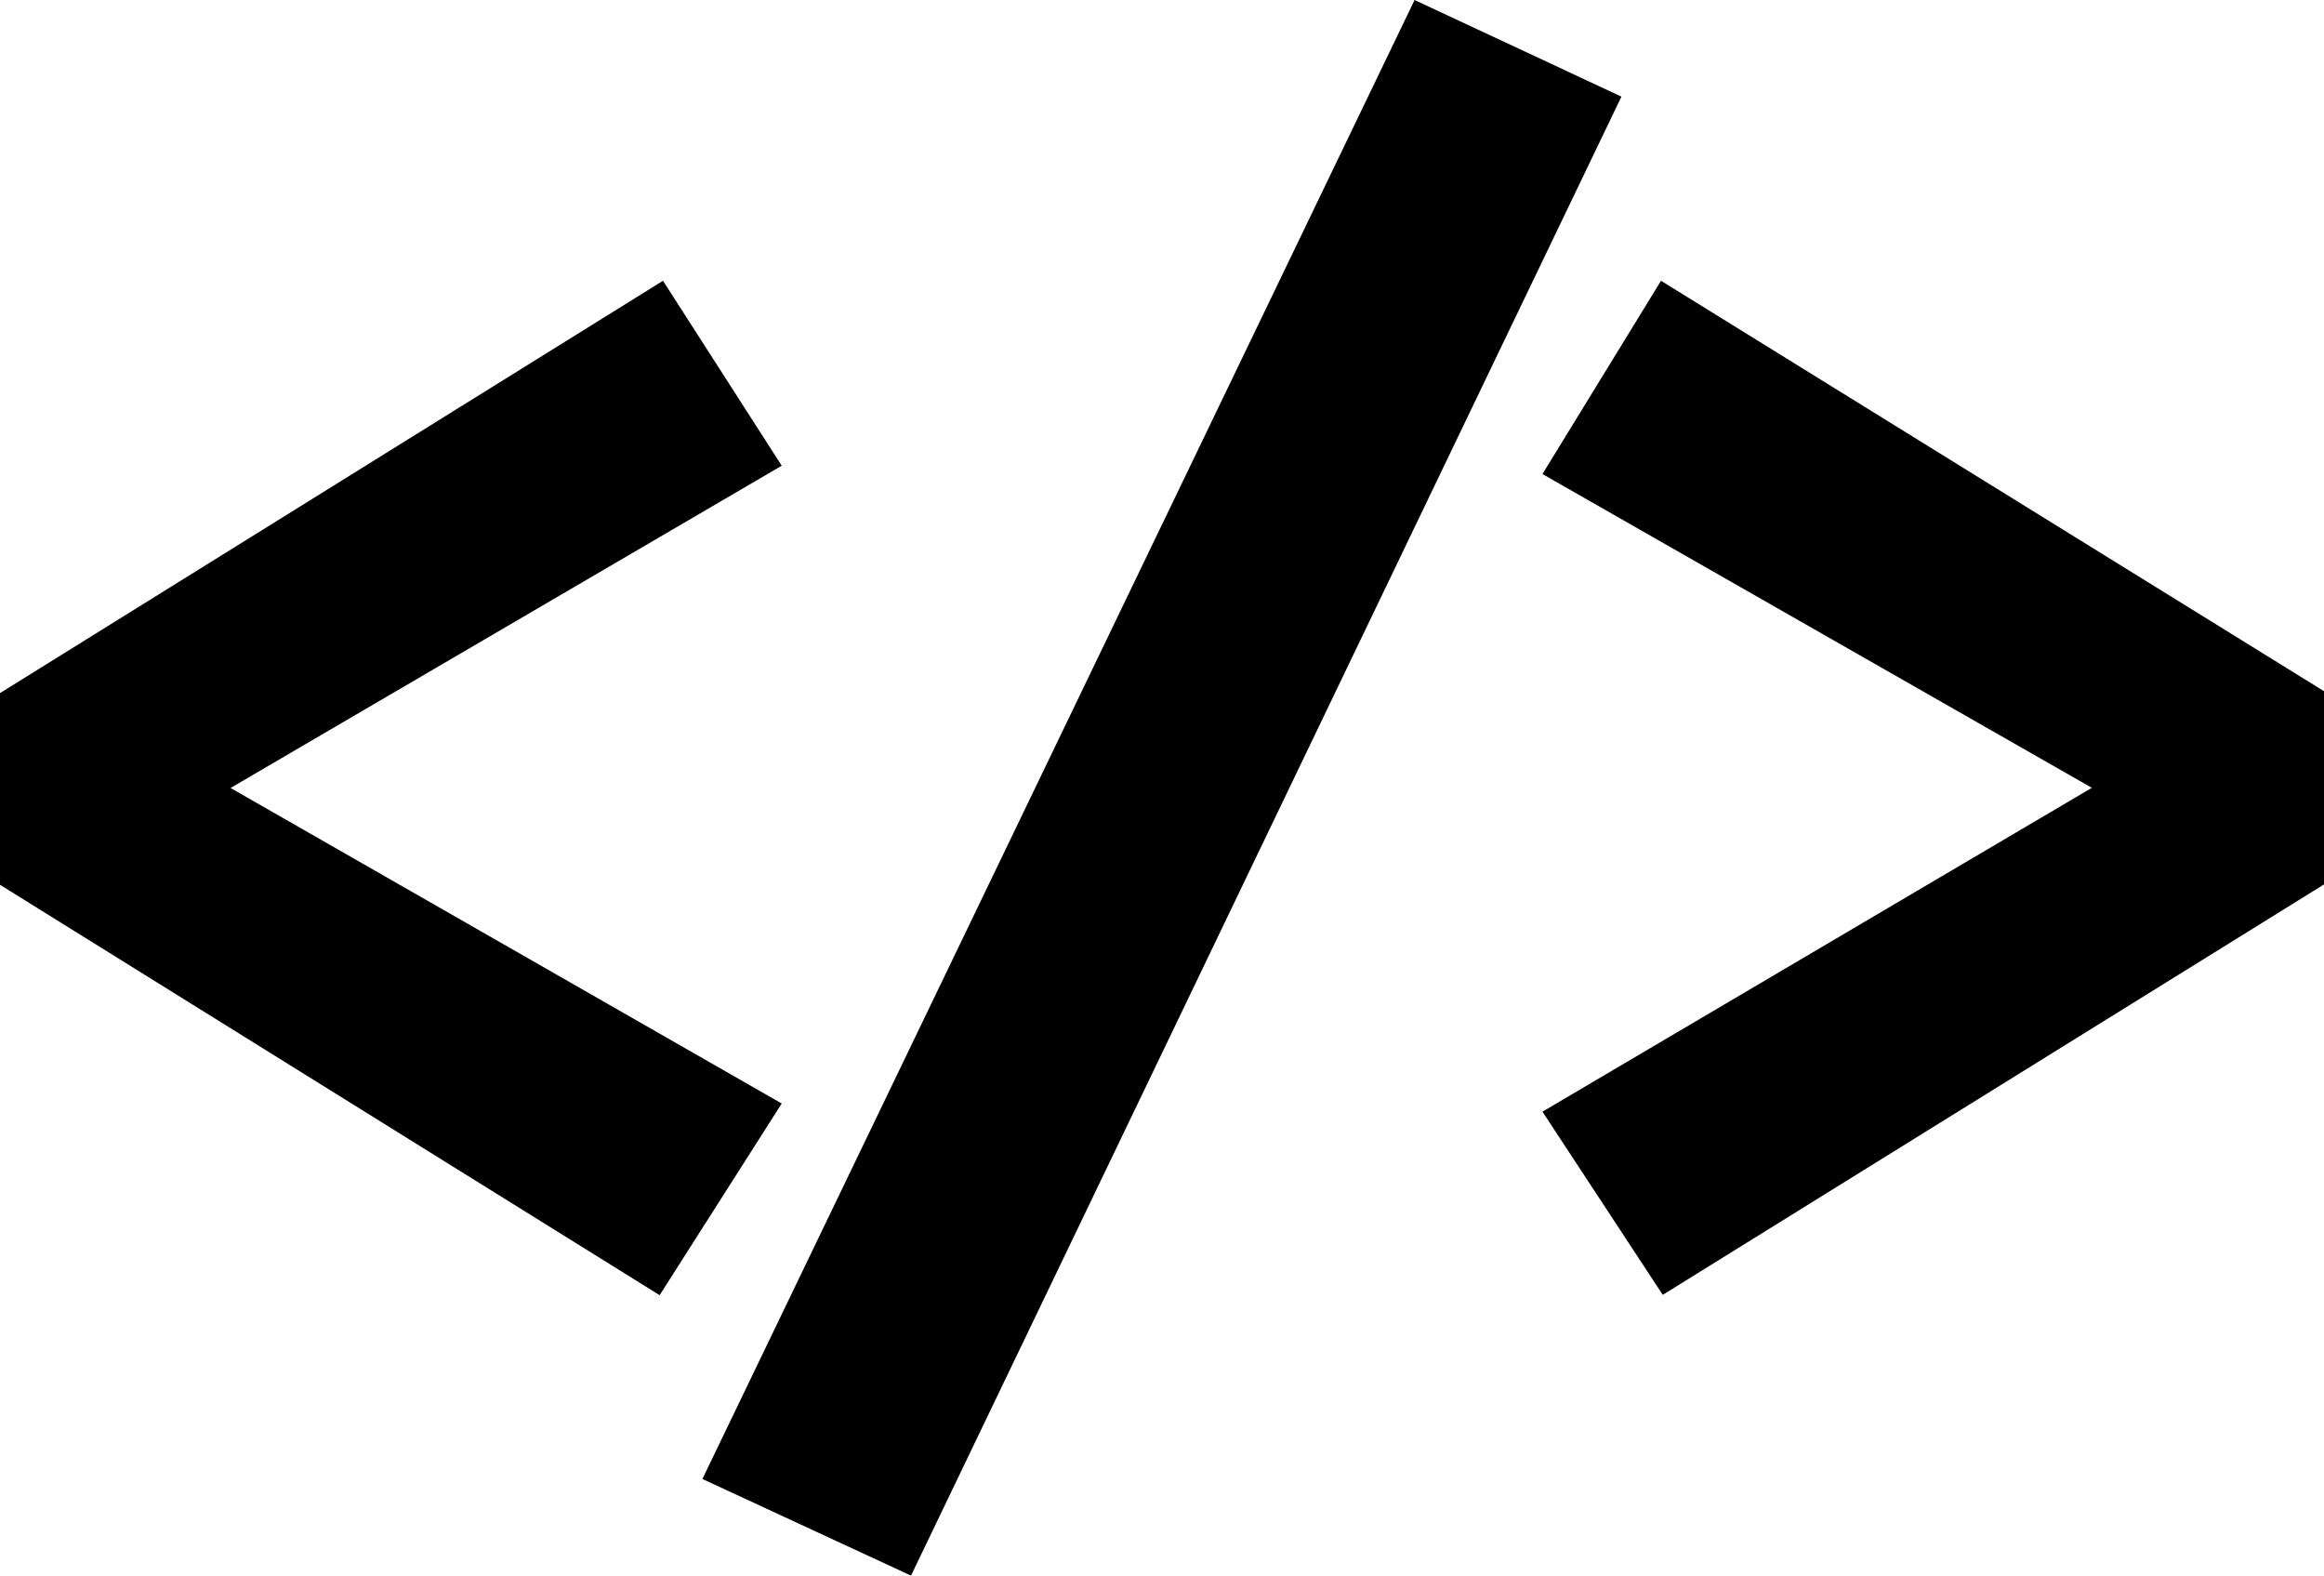 <?xml version="1.0" encoding="UTF-8" standalone="no"?>
<!-- Created with Inkscape (http://www.inkscape.org/) -->

<svg
   xmlns:dc="http://purl.org/dc/elements/1.1/"
   xmlns:cc="http://creativecommons.org/ns#"
   xmlns:rdf="http://www.w3.org/1999/02/22-rdf-syntax-ns#"
   xmlns:svg="http://www.w3.org/2000/svg"
   xmlns="http://www.w3.org/2000/svg"
   xmlns:xlink="http://www.w3.org/1999/xlink"
   xmlns:sodipodi="http://sodipodi.sourceforge.net/DTD/sodipodi-0.dtd"
   xmlns:inkscape="http://www.inkscape.org/namespaces/inkscape"
   width="14.505mm"
   height="9.832mm"
   viewBox="0 0 14.505 9.832"
   version="1.1"
   id="svg8"
   inkscape:version="0.92.3 (3ce5693, 2018-03-11)"
   sodipodi:docname="code_icon.svg">
  <defs
     id="defs2">
    <clipPath
       clipPathUnits="userSpaceOnUse"
       id="clipPath3741">
      <use
         x="0"
         y="0"
         xlink:href="#g3737"
         id="use3743"
         width="100%"
         height="100%" />
    </clipPath>
  </defs>
  <sodipodi:namedview
     id="base"
     pagecolor="#ffffff"
     bordercolor="#666666"
     borderopacity="1.0"
     inkscape:pageopacity="0.0"
     inkscape:pageshadow="2"
     inkscape:zoom="5.6"
     inkscape:cx="16.421002"
     inkscape:cy="7.8998132"
     inkscape:document-units="px"
     inkscape:current-layer="g3734"
     showgrid="false"
     fit-margin-top="0"
     fit-margin-left="0"
     fit-margin-right="0"
     fit-margin-bottom="0"
     inkscape:window-width="1920"
     inkscape:window-height="1027"
     inkscape:window-x="1080"
     inkscape:window-y="425"
     inkscape:window-maximized="1" />
  <g
     inkscape:label="Layer 1"
     inkscape:groupmode="layer"
     id="layer1"
     transform="translate(-70.359,-94.678)">
    <g
       aria-label="&lt; / &gt;"
       style="font-style:normal;font-variant:normal;font-weight:normal;font-stretch:normal;font-size:10.583px;line-height:1.25;font-family:'Fira Code';-inkscape-font-specification:'Fira Code';letter-spacing:0px;word-spacing:0px;fill:#000000;fill-opacity:1;stroke:none;stroke-width:0.265"
       id="text3722">
      <g
         id="g3734"
         transform="translate(-3.213,0.142)">
        <g
           id="g3750">
          <g
             clip-path="url(#clipPath3741)"
             id="g3739">
            <g
               id="g3737"
               inkscape:label="Clip" />
          </g>
          <g
             id="g4580">
            <path
               d="m 77.71,96.288 0.741,1.154 -3.44,2.011 3.44,1.969 -0.762,1.196 -4.117,-2.561 v -1.196 z"
               style="font-style:normal;font-variant:normal;font-weight:bold;font-stretch:normal;font-size:10.583px;line-height:1.25;font-family:'Fira Code';-inkscape-font-specification:'Fira Code Bold';letter-spacing:0px;word-spacing:0px;fill:#000000;fill-opacity:1;stroke:none;stroke-width:0.265"
               id="path3724"
               inkscape:connector-curvature="0" />
            <path
               inkscape:transform-center-y="-0.13363476"
               inkscape:transform-center-x="-0.13363477"
               inkscape:connector-curvature="0"
               id="path3726"
               style="font-style:normal;font-variant:normal;font-weight:bold;font-stretch:normal;font-family:'Fira Code';-inkscape-font-specification:'Fira Code Bold';letter-spacing:0px;word-spacing:0px;stroke-width:0.265"
               d="m 79.258,104.368 -1.302,-0.603 4.445,-9.229 1.291,0.603 z" />
            <path
               inkscape:connector-curvature="0"
               id="path3728"
               style="font-style:normal;font-variant:normal;font-weight:bold;font-stretch:normal;font-family:'Fira Code';-inkscape-font-specification:'Fira Code Bold';letter-spacing:0px;word-spacing:0px;stroke-width:0.265"
               d="m 83.939,96.288 4.138,2.561 v 1.206 l -4.127,2.561 -0.751,-1.143 3.429,-2.021 -3.429,-1.958 z" />
          </g>
        </g>
      </g>
    </g>
  </g>
</svg>
